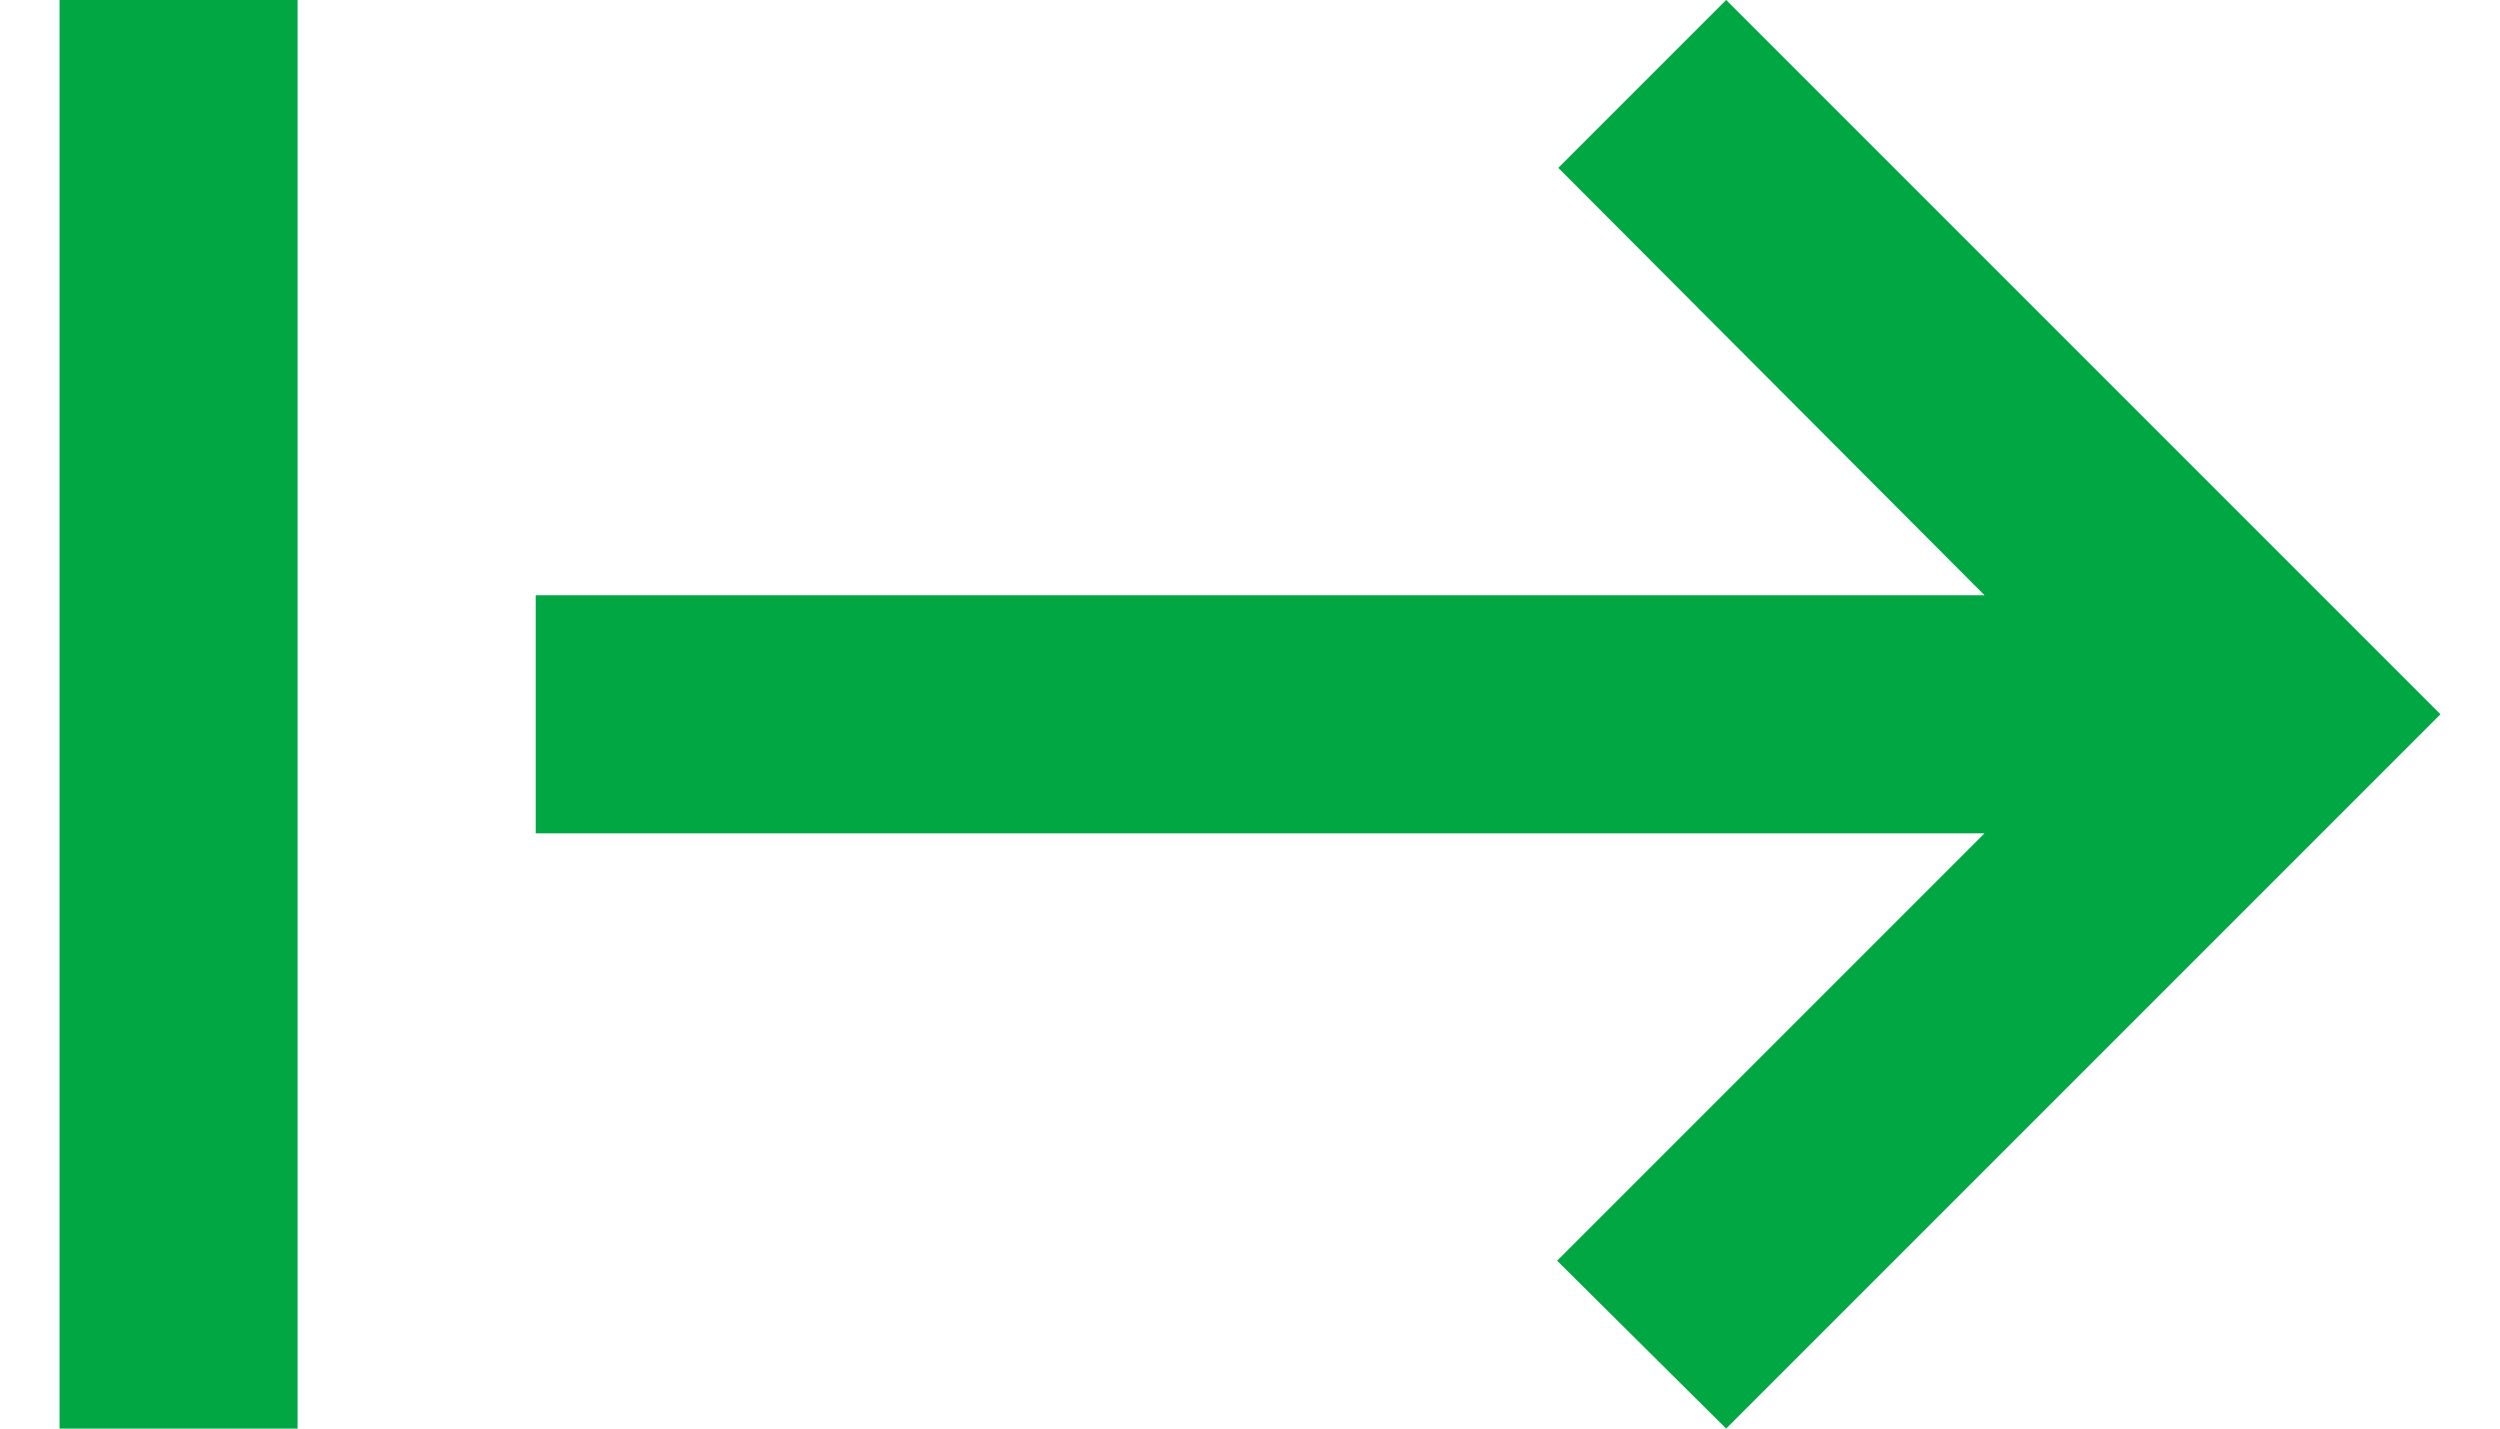 <svg width="28" height="16" viewBox="0 0 28 16" fill="none" xmlns="http://www.w3.org/2000/svg">
<path d="M17.453 1.88L22.227 6.667H6V9.333H22.227L17.44 14.12L19.333 16L27.333 8L19.333 0L17.453 1.88ZM0.667 0V16H3.333V0H0.667Z" fill="#00A743"/>
</svg>
